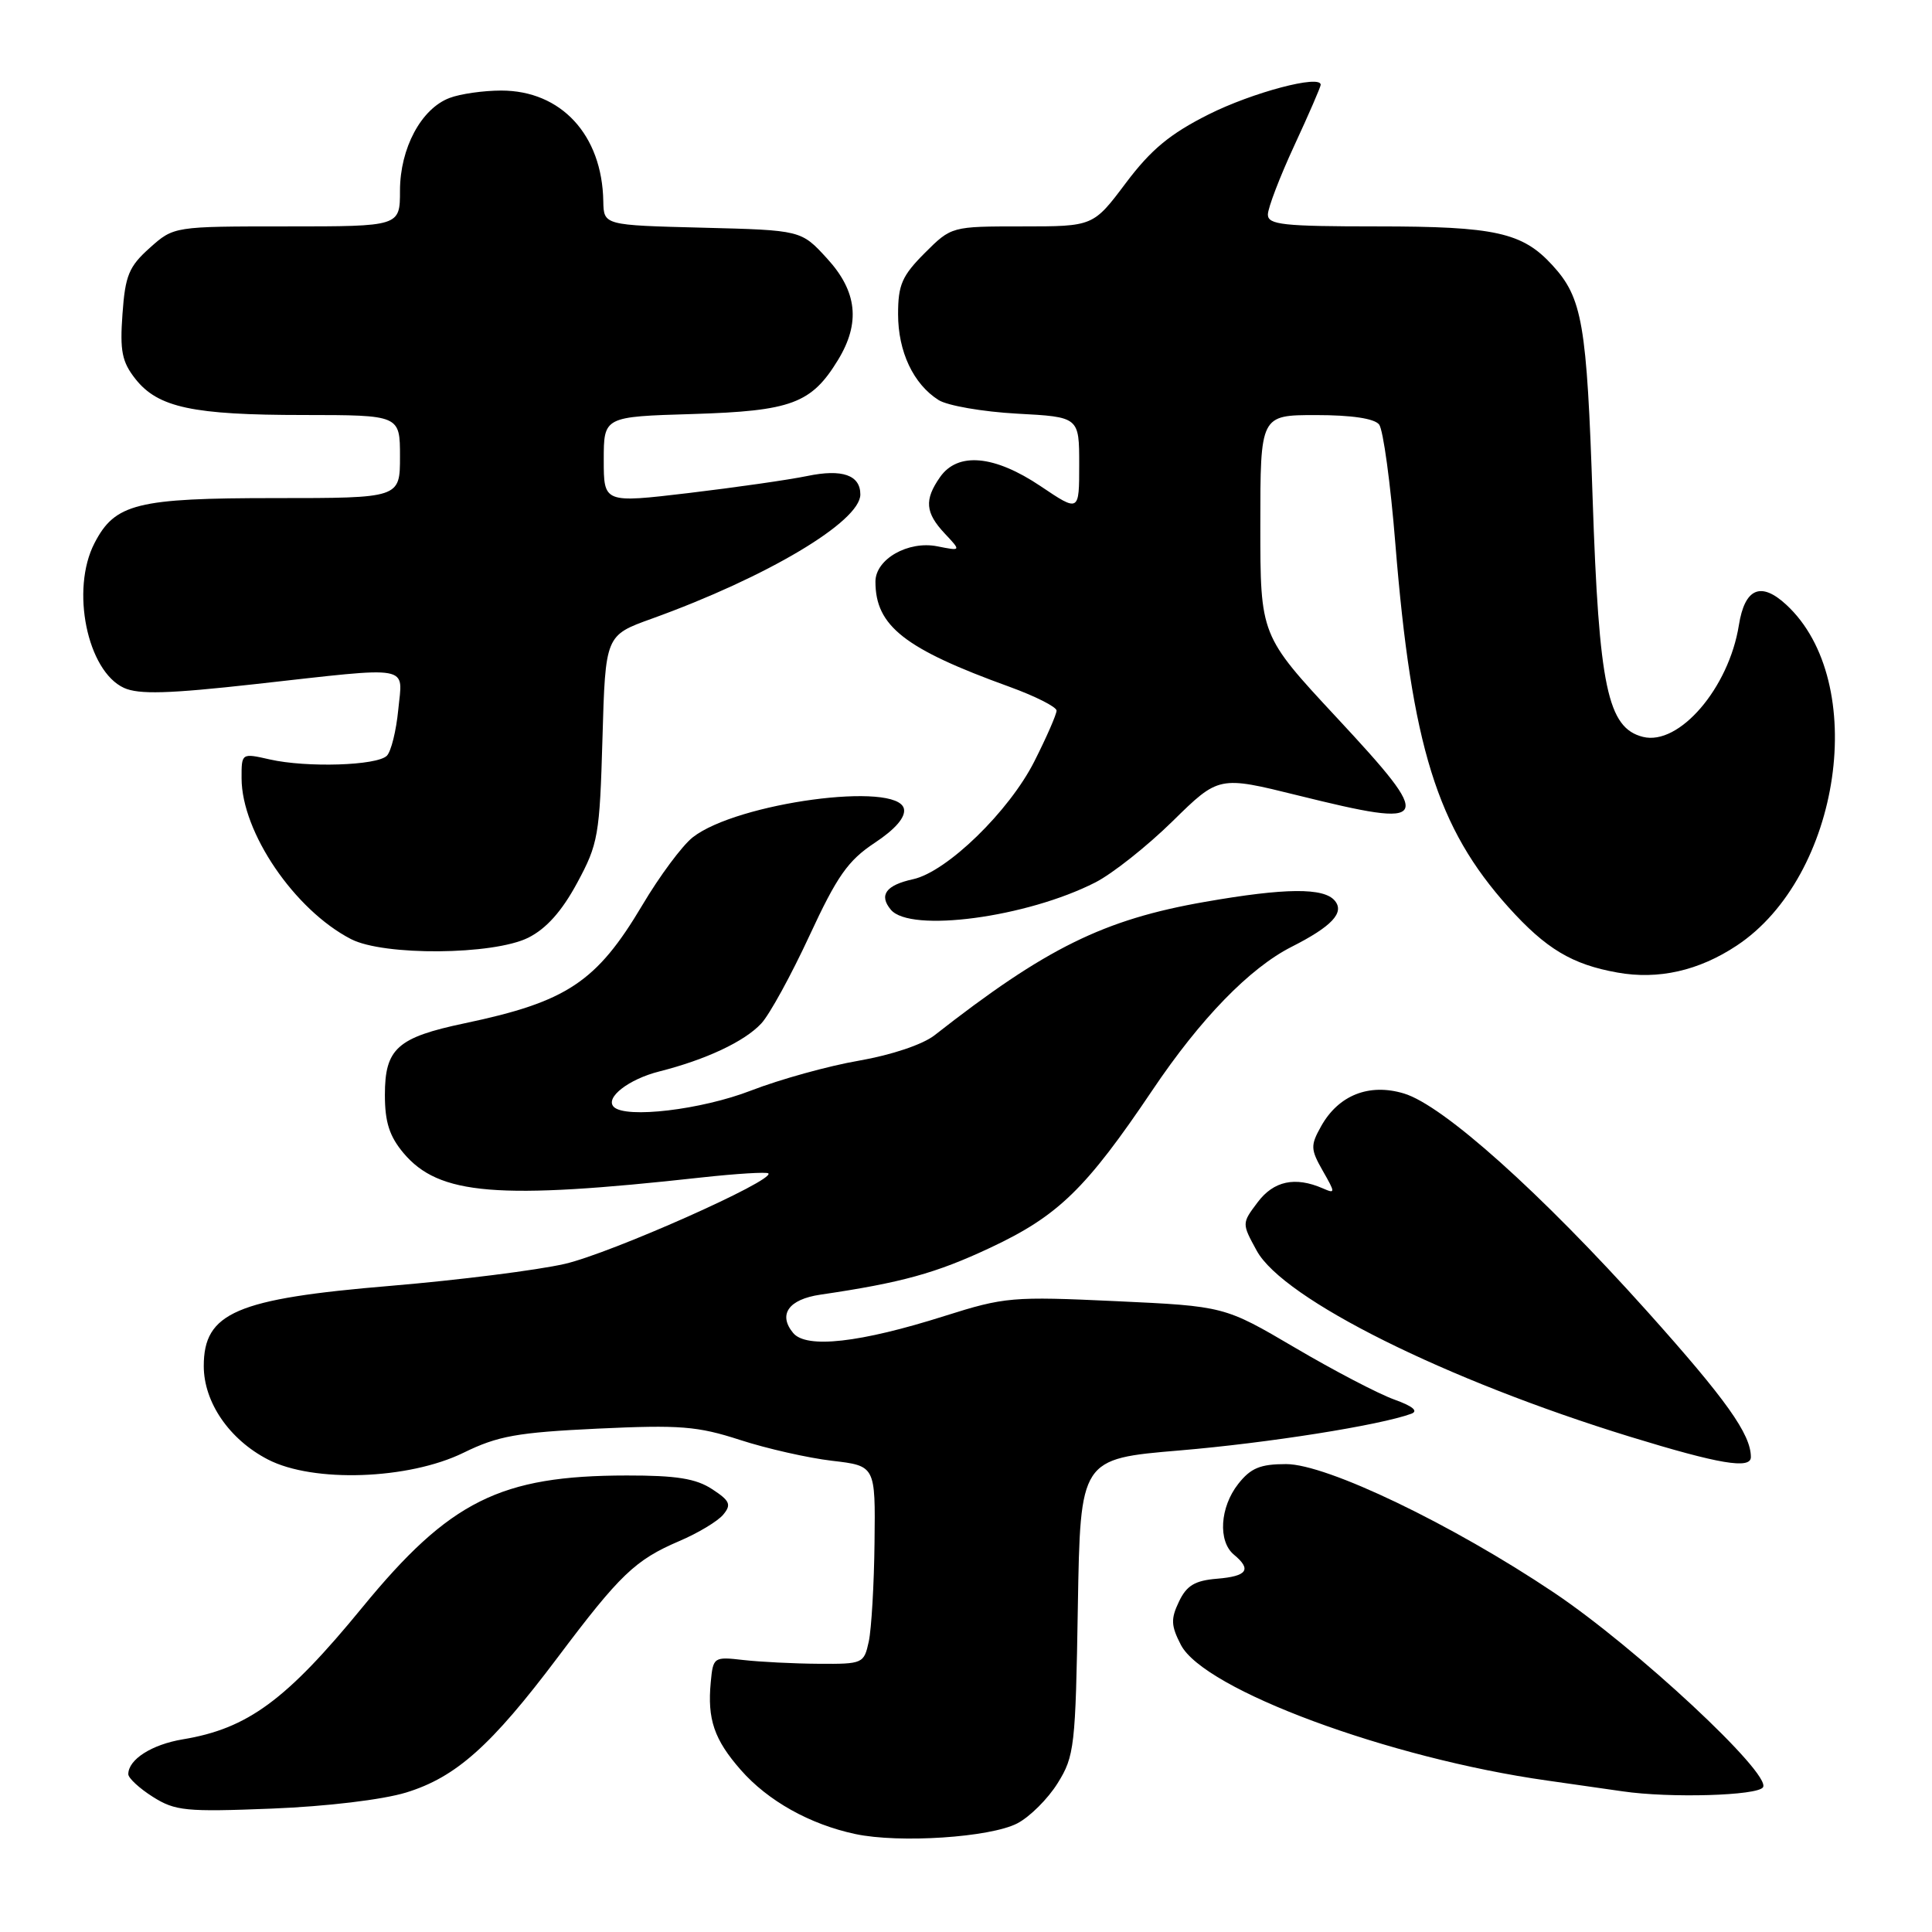 <?xml version="1.0" encoding="UTF-8" standalone="no"?>
<!DOCTYPE svg PUBLIC "-//W3C//DTD SVG 1.1//EN" "http://www.w3.org/Graphics/SVG/1.1/DTD/svg11.dtd" >
<svg xmlns="http://www.w3.org/2000/svg" xmlns:xlink="http://www.w3.org/1999/xlink" version="1.1" viewBox="0 0 256 256">
 <g >
 <path fill="currentColor"
d=" M 134.79 241.61 C 136.45 240.75 138.86 238.35 140.15 236.27 C 142.37 232.71 142.52 231.43 142.82 212.90 C 143.15 193.30 143.15 193.30 156.32 192.19 C 168.04 191.20 182.82 188.86 187.00 187.33 C 187.98 186.97 187.19 186.32 184.73 185.44 C 182.65 184.69 176.74 181.61 171.60 178.58 C 162.24 173.08 162.24 173.08 147.87 172.41 C 134.15 171.77 133.12 171.86 125.21 174.36 C 113.96 177.93 106.85 178.73 105.10 176.63 C 103.07 174.18 104.49 172.17 108.70 171.55 C 119.45 169.97 124.02 168.71 131.20 165.34 C 140.22 161.11 143.89 157.54 152.71 144.44 C 159.07 134.98 165.58 128.28 171.14 125.46 C 176.47 122.76 178.19 120.93 176.87 119.35 C 175.42 117.60 170.31 117.64 159.67 119.50 C 146.25 121.84 138.60 125.61 123.83 137.18 C 122.27 138.40 118.14 139.79 113.83 140.54 C 109.80 141.23 103.35 143.02 99.50 144.51 C 92.94 147.05 82.91 148.24 81.33 146.67 C 80.13 145.46 83.29 143.00 87.37 141.97 C 93.53 140.41 98.65 138.01 100.87 135.62 C 101.96 134.46 104.83 129.22 107.25 124.00 C 110.92 116.08 112.36 114.03 115.89 111.69 C 118.63 109.88 120.00 108.29 119.78 107.19 C 119.02 103.48 97.63 106.36 91.79 110.95 C 90.40 112.04 87.39 116.09 85.11 119.94 C 79.05 130.13 75.13 132.74 61.57 135.59 C 52.64 137.47 51.00 138.94 51.00 145.08 C 51.00 148.69 51.60 150.56 53.47 152.79 C 58.17 158.37 65.90 159.01 92.96 156.02 C 97.62 155.51 101.60 155.27 101.81 155.48 C 102.72 156.39 80.93 166.07 74.84 167.47 C 71.18 168.31 60.79 169.62 51.76 170.38 C 31.28 172.09 27.00 173.93 27.00 181.01 C 27.00 185.81 30.39 190.75 35.50 193.39 C 41.50 196.50 54.13 196.06 61.41 192.50 C 65.98 190.26 68.53 189.81 79.19 189.30 C 90.10 188.79 92.42 188.97 98.06 190.80 C 101.60 191.95 107.09 193.19 110.25 193.56 C 116.00 194.23 116.00 194.23 115.88 204.37 C 115.82 209.94 115.47 215.85 115.12 217.50 C 114.48 220.43 114.34 220.50 108.49 220.46 C 105.19 220.44 100.70 220.21 98.50 219.96 C 94.58 219.51 94.49 219.57 94.18 222.89 C 93.71 227.81 94.63 230.51 98.17 234.54 C 101.76 238.63 107.32 241.74 113.34 243.02 C 119.17 244.26 131.19 243.47 134.79 241.61 Z  M 53.81 237.52 C 60.42 235.49 65.09 231.32 73.90 219.61 C 82.16 208.62 84.17 206.70 90.01 204.20 C 92.50 203.14 95.11 201.57 95.83 200.70 C 96.94 199.37 96.72 198.86 94.36 197.32 C 92.23 195.92 89.63 195.50 83.05 195.51 C 66.29 195.52 59.58 198.87 48.00 213.00 C 37.93 225.29 32.82 229.05 24.23 230.47 C 20.10 231.16 17.00 233.14 17.00 235.09 C 17.00 235.60 18.46 236.96 20.25 238.09 C 23.21 239.96 24.61 240.10 36.00 239.65 C 43.31 239.36 50.70 238.47 53.81 237.52 Z  M 233.61 236.82 C 234.72 235.02 216.78 218.32 205.91 211.03 C 192.37 201.95 175.80 194.00 170.42 194.00 C 166.99 194.00 165.73 194.52 164.07 196.63 C 161.64 199.72 161.37 204.23 163.50 206.00 C 165.89 207.98 165.27 208.86 161.26 209.19 C 158.33 209.43 157.23 210.09 156.22 212.22 C 155.12 214.51 155.16 215.41 156.47 217.95 C 159.55 223.90 184.02 232.97 205.00 235.93 C 209.12 236.52 213.62 237.16 215.00 237.36 C 221.25 238.28 232.92 237.94 233.61 236.82 Z  M 232.00 193.07 C 232.00 190.04 228.73 185.45 218.25 173.75 C 204.17 158.05 191.21 146.44 186.02 144.89 C 181.40 143.50 177.34 145.12 175.04 149.26 C 173.63 151.78 173.66 152.30 175.27 155.13 C 176.96 158.09 176.96 158.20 175.27 157.46 C 171.61 155.87 168.77 156.48 166.65 159.30 C 164.54 162.10 164.54 162.10 166.52 165.72 C 170.03 172.14 191.58 182.87 216.01 190.38 C 227.80 194.00 232.00 194.71 232.00 193.07 Z  M 230.12 125.30 C 243.98 116.13 247.73 90.30 236.68 80.12 C 233.32 77.02 231.19 77.94 230.41 82.84 C 229.08 91.17 222.49 98.84 217.70 97.64 C 213.01 96.46 211.87 91.02 211.03 66.00 C 210.26 42.85 209.68 39.47 205.68 35.12 C 201.72 30.80 198.11 30.00 182.53 30.00 C 170.01 30.00 168.00 29.78 168.00 28.43 C 168.00 27.57 169.57 23.46 171.50 19.29 C 173.43 15.13 175.00 11.50 175.00 11.23 C 175.00 9.85 165.94 12.25 160.13 15.17 C 155.02 17.74 152.51 19.82 149.18 24.25 C 144.86 30.00 144.86 30.00 135.46 30.00 C 126.07 30.00 126.07 30.00 122.53 33.53 C 119.52 36.55 119.00 37.74 119.00 41.63 C 119.00 46.60 121.03 50.90 124.37 53.01 C 125.54 53.75 130.21 54.56 134.75 54.81 C 143.00 55.25 143.00 55.25 143.00 61.56 C 143.00 67.86 143.00 67.86 137.90 64.43 C 131.76 60.30 126.91 59.86 124.56 63.22 C 122.45 66.23 122.60 67.94 125.19 70.70 C 127.37 73.02 127.37 73.02 124.20 72.39 C 120.34 71.62 116.00 74.09 116.00 77.07 C 116.00 82.95 119.85 85.97 133.75 91.00 C 137.19 92.25 140.00 93.67 140.00 94.16 C 140.00 94.65 138.68 97.68 137.06 100.88 C 133.72 107.50 125.47 115.52 120.99 116.50 C 117.38 117.29 116.43 118.61 118.04 120.54 C 120.60 123.63 136.05 121.57 145.15 116.92 C 147.40 115.77 152.00 112.13 155.37 108.82 C 161.50 102.80 161.50 102.80 172.00 105.40 C 189.86 109.82 190.20 109.14 177.09 95.05 C 167.00 84.20 167.00 84.20 167.00 69.60 C 167.00 55.00 167.00 55.00 174.38 55.00 C 179.09 55.00 182.11 55.45 182.74 56.25 C 183.28 56.94 184.25 64.04 184.89 72.03 C 187.06 98.89 190.42 109.69 199.88 120.21 C 204.84 125.72 208.30 127.80 214.33 128.87 C 219.74 129.84 225.10 128.63 230.12 125.30 Z  M 70.00 124.25 C 72.39 123.05 74.44 120.76 76.47 117.00 C 79.27 111.82 79.46 110.71 79.83 97.84 C 80.22 84.19 80.22 84.19 86.36 81.98 C 101.62 76.48 114.00 69.11 114.00 65.52 C 114.00 62.95 111.60 62.11 106.98 63.07 C 104.52 63.58 97.44 64.59 91.25 65.33 C 80.00 66.66 80.00 66.66 80.00 60.94 C 80.00 55.21 80.00 55.21 91.79 54.86 C 104.87 54.46 107.52 53.47 111.04 47.70 C 114.04 42.78 113.59 38.61 109.58 34.24 C 106.16 30.50 106.16 30.50 93.08 30.17 C 80.00 29.84 80.00 29.84 79.94 26.67 C 79.79 17.88 74.36 12.00 66.42 12.00 C 64.06 12.00 60.98 12.44 59.57 12.98 C 55.81 14.40 53.01 19.64 53.00 25.25 C 53.00 30.00 53.00 30.00 38.02 30.00 C 23.03 30.00 23.03 30.00 19.84 32.85 C 17.08 35.32 16.59 36.50 16.23 41.60 C 15.87 46.52 16.16 47.95 17.95 50.22 C 20.94 54.00 25.54 54.99 40.25 54.99 C 53.00 55.00 53.00 55.00 53.00 60.50 C 53.00 66.00 53.00 66.00 36.45 66.00 C 18.13 66.00 15.23 66.72 12.52 71.97 C 9.34 78.11 11.55 88.92 16.43 91.15 C 18.39 92.04 22.31 91.93 33.80 90.65 C 54.92 88.30 53.35 88.02 52.77 94.06 C 52.50 96.84 51.82 99.58 51.26 100.14 C 49.95 101.45 40.65 101.74 35.75 100.63 C 32.00 99.78 32.00 99.78 32.01 103.14 C 32.03 110.29 39.02 120.56 46.50 124.43 C 50.83 126.68 65.36 126.56 70.00 124.25 Z "/>
</g>
</svg>